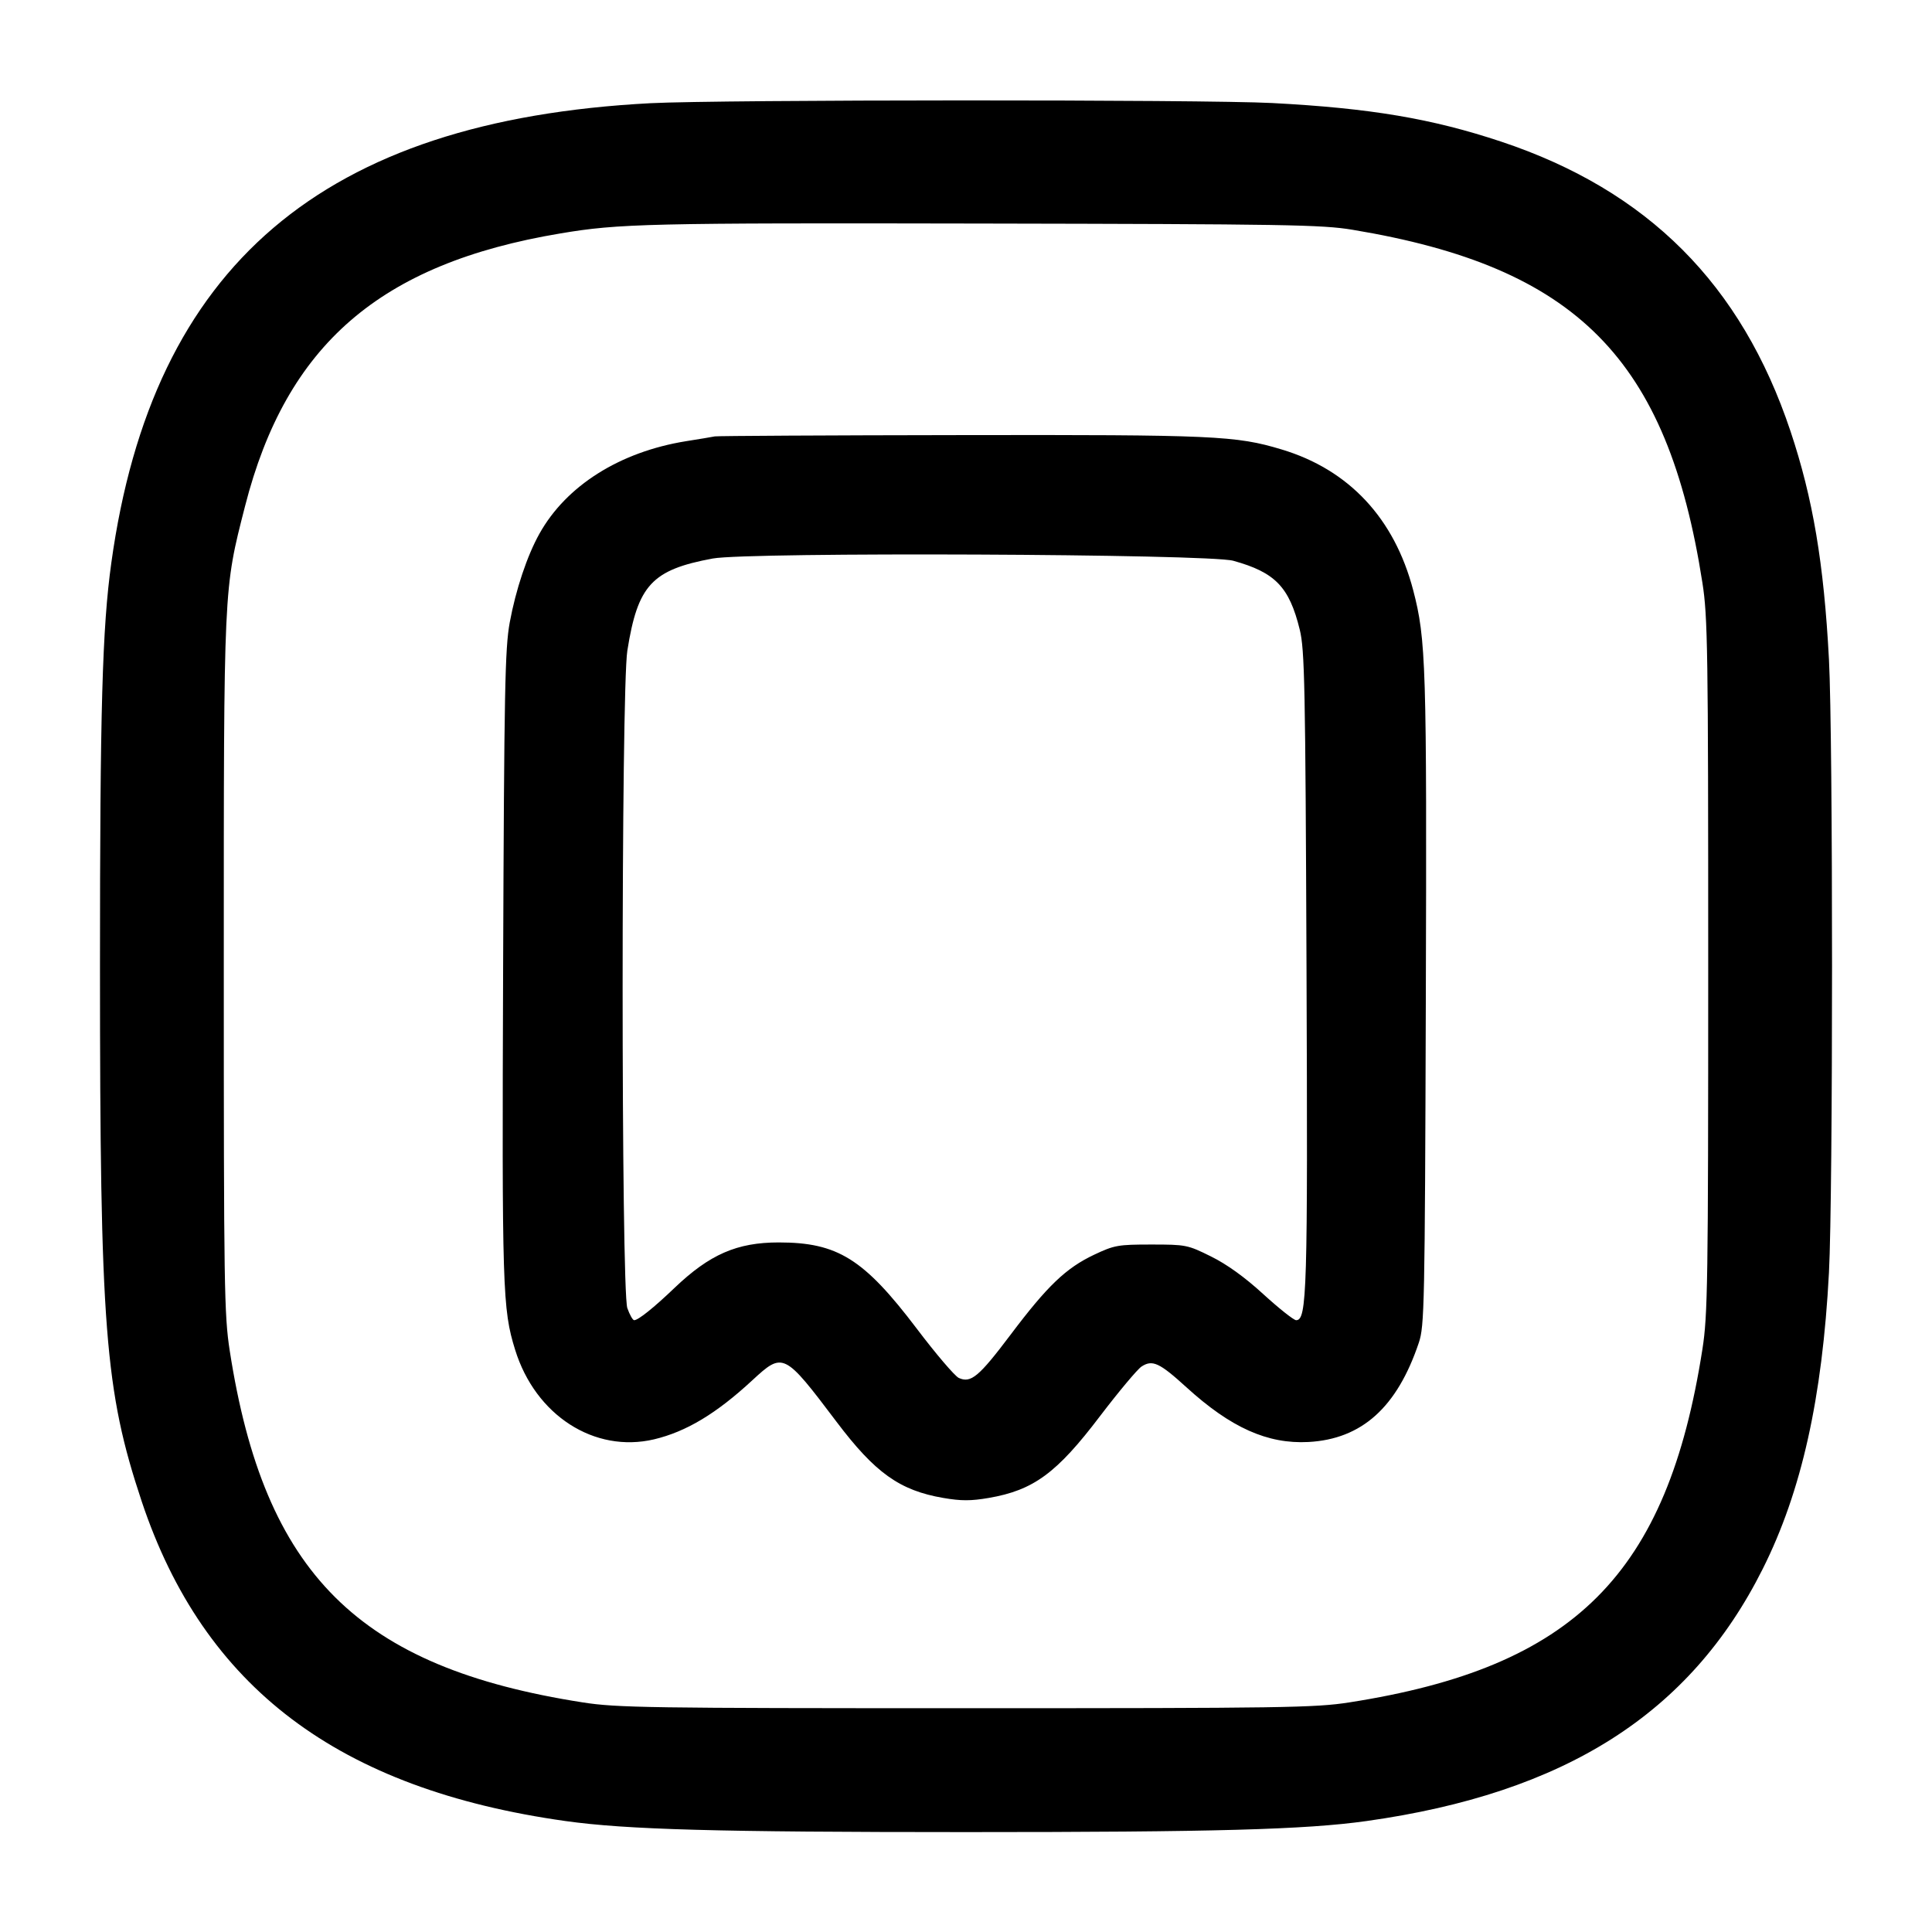 <svg width="24" height="24" viewBox="0 0 24 24" fill="none" xmlns="http://www.w3.org/2000/svg"><path d="M8.080 1.282 C 4.008 1.495,1.895 3.296,1.383 6.991 C 1.270 7.803,1.242 8.816,1.242 12.000 C 1.242 16.504,1.302 17.273,1.760 18.650 C 2.532 20.963,4.206 22.226,7.027 22.622 C 7.786 22.728,8.902 22.759,12.000 22.759 C 15.098 22.759,16.214 22.728,16.973 22.622 C 19.443 22.275,20.996 21.288,21.897 19.490 C 22.379 18.530,22.638 17.369,22.720 15.807 C 22.771 14.838,22.771 9.162,22.720 8.193 C 22.657 6.998,22.521 6.191,22.242 5.356 C 21.632 3.531,20.469 2.367,18.650 1.760 C 17.788 1.473,17.023 1.344,15.806 1.280 C 14.952 1.235,8.952 1.237,8.080 1.282 M16.800 2.854 C 19.586 3.316,20.714 4.454,21.148 7.240 C 21.214 7.661,21.220 8.064,21.220 12.000 C 21.220 15.936,21.214 16.339,21.148 16.760 C 20.712 19.558,19.558 20.712,16.760 21.148 C 16.339 21.214,15.936 21.220,12.000 21.220 C 8.064 21.220,7.661 21.214,7.240 21.148 C 4.450 20.713,3.283 19.551,2.854 16.780 C 2.785 16.335,2.780 15.989,2.780 12.000 C 2.780 7.247,2.776 7.337,3.044 6.288 C 3.557 4.282,4.722 3.274,6.960 2.900 C 7.690 2.777,8.048 2.769,12.200 2.777 C 15.963 2.784,16.422 2.791,16.800 2.854 M8.880 5.421 C 8.847 5.428,8.685 5.455,8.520 5.481 C 7.699 5.614,7.034 6.033,6.701 6.630 C 6.548 6.903,6.407 7.326,6.332 7.733 C 6.273 8.057,6.263 8.560,6.250 12.000 C 6.235 16.029,6.242 16.261,6.399 16.767 C 6.651 17.582,7.384 18.054,8.125 17.880 C 8.524 17.785,8.898 17.561,9.346 17.146 C 9.728 16.793,9.740 16.799,10.391 17.661 C 10.871 18.297,11.176 18.515,11.718 18.608 C 11.939 18.646,12.061 18.646,12.282 18.608 C 12.839 18.512,13.127 18.301,13.666 17.590 C 13.897 17.287,14.128 17.011,14.180 16.976 C 14.316 16.887,14.403 16.928,14.739 17.234 C 15.289 17.735,15.746 17.940,16.254 17.913 C 16.917 17.877,17.355 17.483,17.625 16.680 C 17.695 16.473,17.700 16.225,17.712 12.440 C 17.725 8.252,17.715 7.943,17.555 7.331 C 17.321 6.438,16.757 5.834,15.920 5.583 C 15.353 5.412,15.082 5.400,11.940 5.405 C 10.290 5.407,8.913 5.415,8.880 5.421 M15.320 6.966 C 15.841 7.110,16.016 7.291,16.146 7.822 C 16.207 8.072,16.216 8.495,16.230 12.040 C 16.246 16.046,16.236 16.400,16.101 16.400 C 16.072 16.400,15.889 16.255,15.695 16.078 C 15.464 15.866,15.240 15.705,15.043 15.608 C 14.753 15.464,14.731 15.460,14.302 15.460 C 13.888 15.460,13.843 15.468,13.591 15.587 C 13.241 15.753,13.011 15.973,12.554 16.580 C 12.159 17.104,12.060 17.186,11.910 17.117 C 11.861 17.094,11.625 16.818,11.387 16.503 C 10.730 15.637,10.405 15.434,9.674 15.434 C 9.155 15.434,8.816 15.582,8.380 15.998 C 8.121 16.246,7.928 16.400,7.878 16.400 C 7.860 16.400,7.822 16.332,7.793 16.250 C 7.715 16.030,7.715 8.576,7.793 8.083 C 7.922 7.268,8.098 7.078,8.854 6.938 C 9.298 6.856,15.012 6.880,15.320 6.966 " stroke="none" fill-rule="evenodd" fill="black"></path></svg>